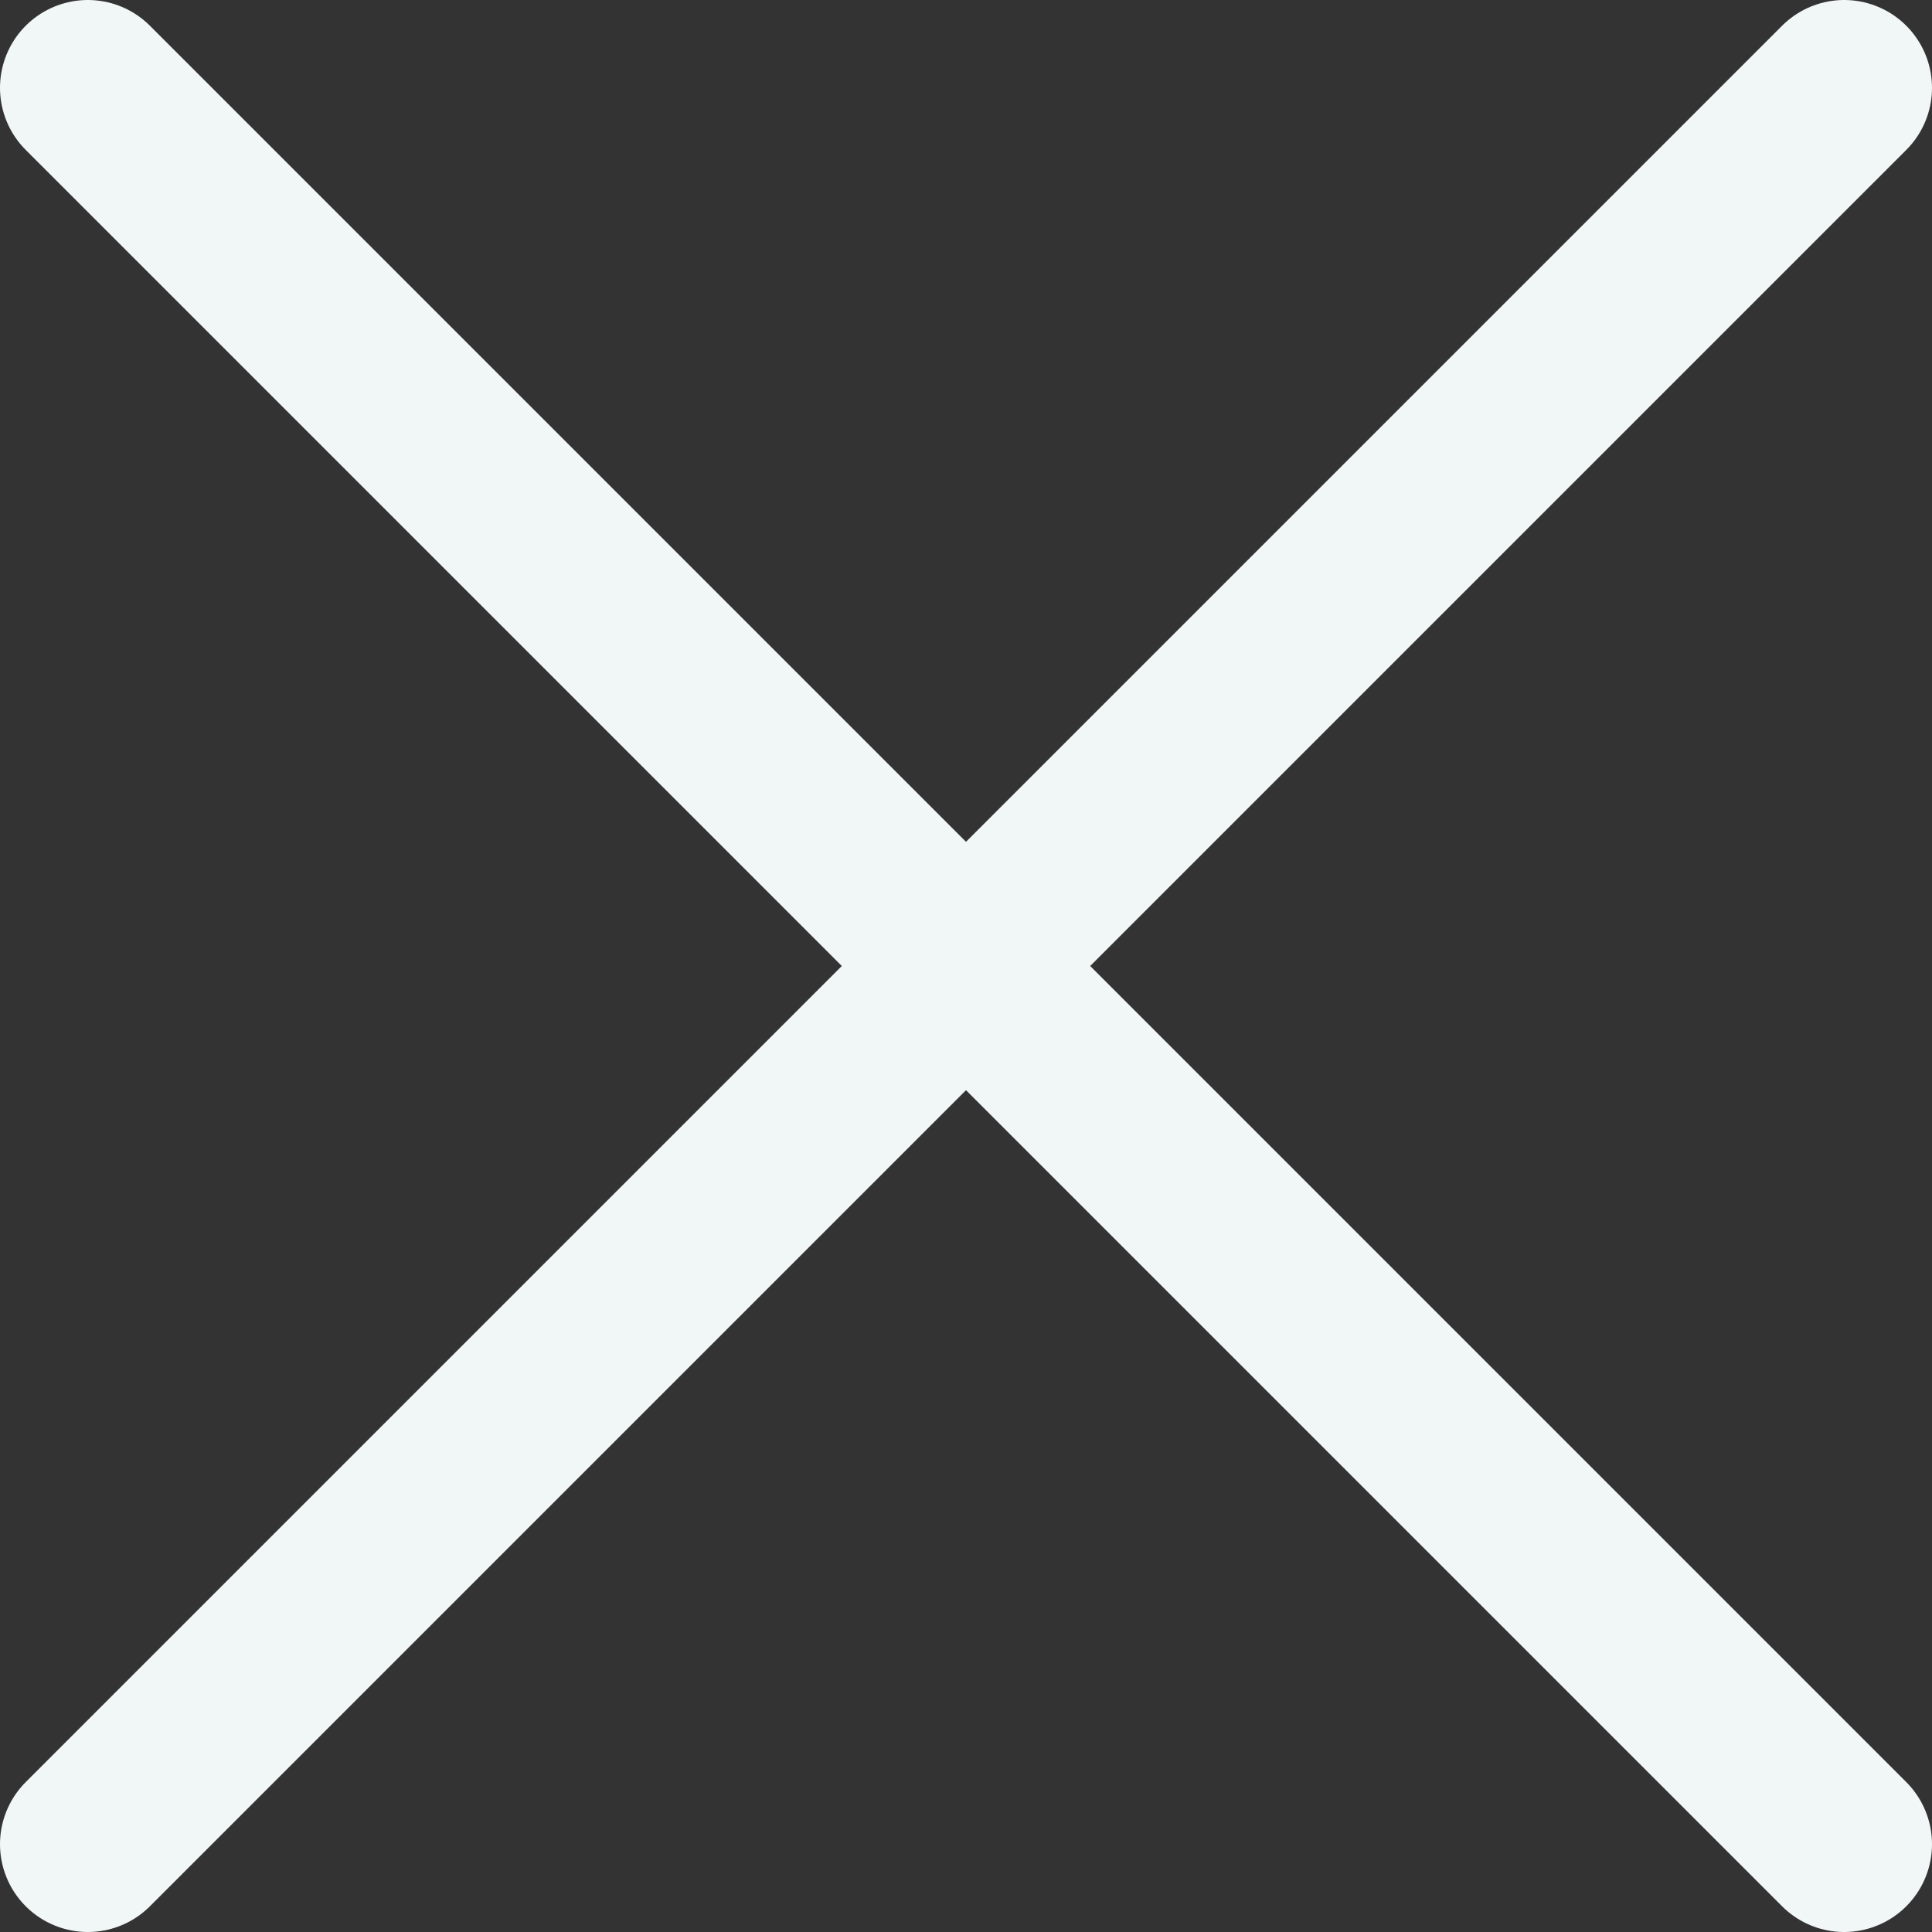 <svg width="22" height="22" viewBox="0 0 22 22" fill="none" xmlns="http://www.w3.org/2000/svg">
<rect x="0" y="0" width="22" height="22" fill="#333333" stroke="none"/>
<path d="M21 21L1 1M21 1L1 21" stroke="#F1F6F6" stroke-width="2" stroke-linecap="round" stroke-linejoin="round"/>
</svg>
